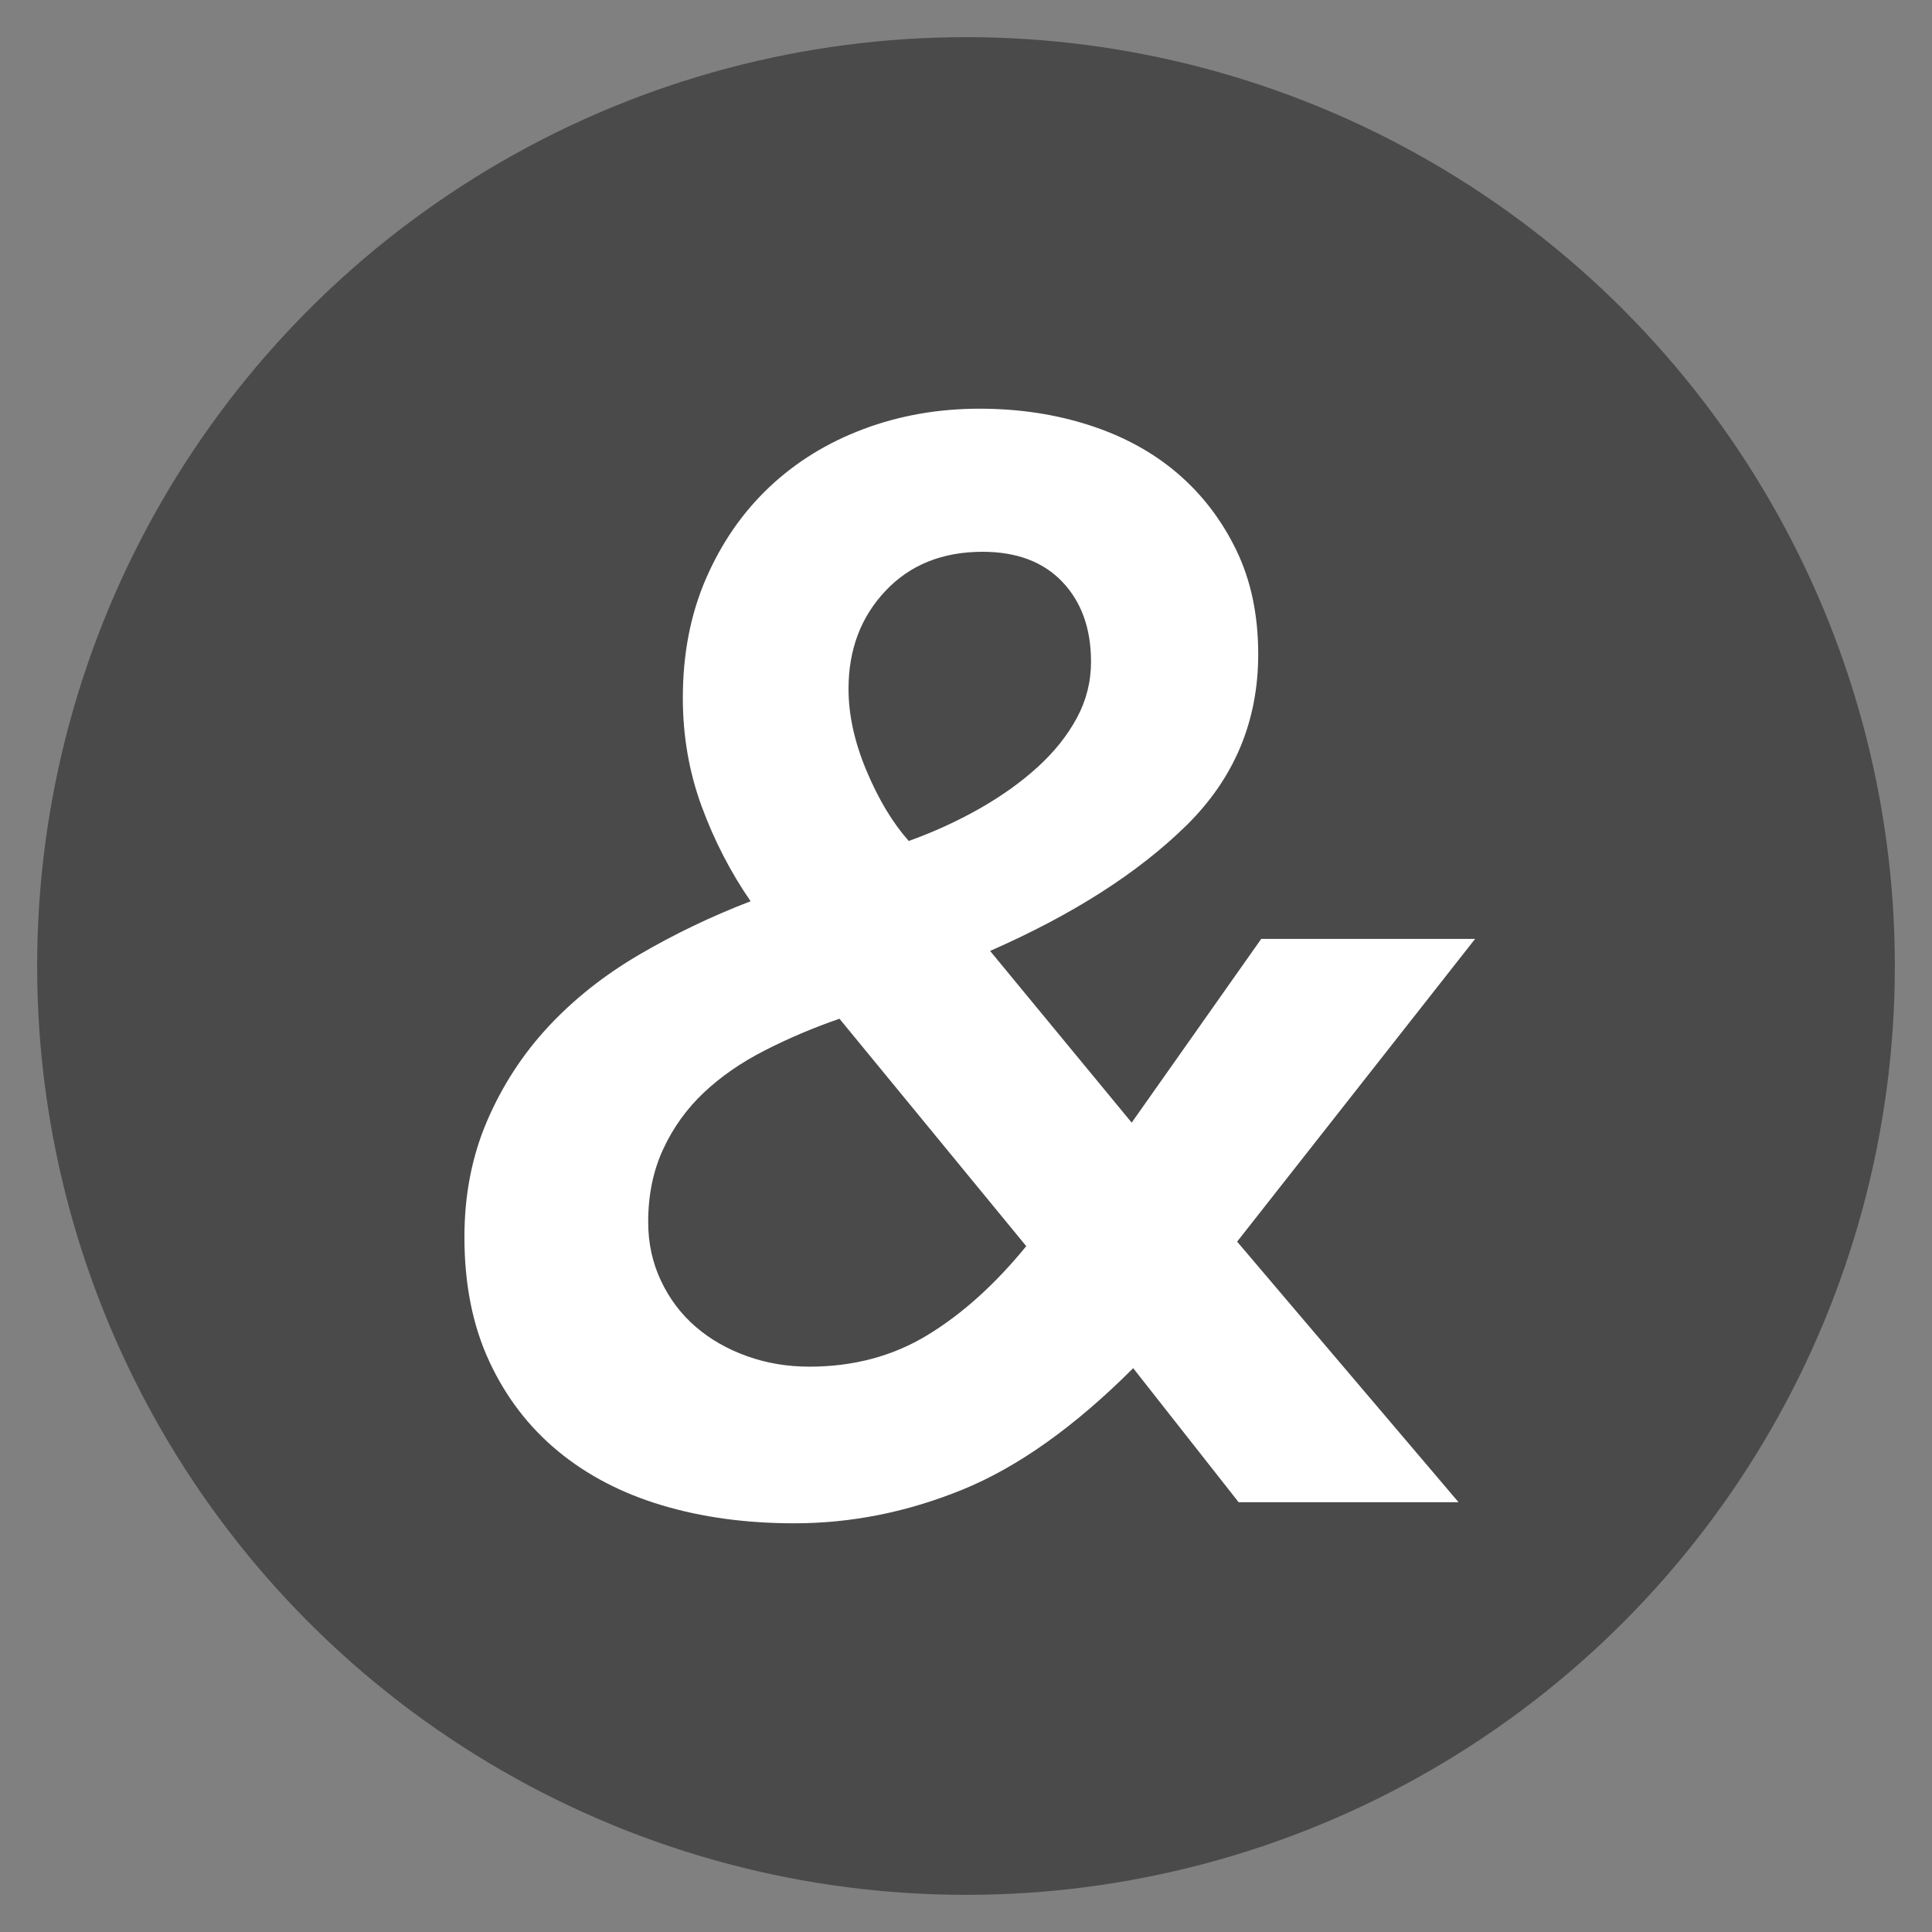 <?xml version="1.0" encoding="UTF-8" standalone="no"?>
<svg width="104px" height="104px" viewBox="0 0 104 104" version="1.1" xmlns="http://www.w3.org/2000/svg" xmlns:xlink="http://www.w3.org/1999/xlink">
    <rect x="0" y="0" width="104" height="104" fill="#808080" stroke="none"/>
    <!-- Generator: Sketch 3.7.2 (28276) - http://www.bohemiancoding.com/sketch -->
    <title>And</title>
    <desc>Created with Sketch.</desc>
    <defs></defs>
    <g id="Page-1" stroke="none" stroke-width="1" fill="none" fill-rule="evenodd">
        <g id="And">
            <circle id="Oval-1" fill="#4A4A4A" cx="52" cy="52" r="50"></circle>
            <path d="M45.189,54.838 C43.784,55.324 42.446,55.892 41.176,56.541 C39.905,57.189 38.811,57.946 37.892,58.811 C36.973,59.676 36.243,60.689 35.703,61.851 C35.162,63.014 34.892,64.324 34.892,65.784 C34.892,66.919 35.122,67.973 35.581,68.946 C36.041,69.919 36.662,70.743 37.446,71.419 C38.23,72.095 39.149,72.622 40.203,73 C41.257,73.378 42.378,73.568 43.568,73.568 C45.946,73.568 48.068,73 49.932,71.865 C51.797,70.73 53.568,69.135 55.243,67.081 L45.189,54.838 Z M58.73,35.622 C58.73,33.838 58.216,32.405 57.189,31.324 C56.162,30.243 54.73,29.703 52.892,29.703 C50.73,29.703 48.986,30.405 47.662,31.811 C46.338,33.216 45.676,34.973 45.676,37.081 C45.676,38.486 46,39.959 46.649,41.5 C47.297,43.041 48.054,44.297 48.919,45.27 C50.27,44.784 51.541,44.203 52.73,43.527 C53.919,42.851 54.959,42.108 55.851,41.297 C56.743,40.486 57.446,39.608 57.959,38.662 C58.473,37.716 58.73,36.703 58.73,35.622 L58.73,35.622 Z M60.919,60.432 L67.892,50.541 L79.405,50.541 L66.595,66.838 L78.514,80.865 L66.676,80.865 L61,73.649 C57.865,76.784 54.811,78.959 51.838,80.176 C48.865,81.392 45.838,82 42.757,82 C40.162,82 37.784,81.676 35.622,81.027 C33.459,80.378 31.595,79.405 30.027,78.108 C28.459,76.811 27.23,75.203 26.338,73.284 C25.446,71.365 25,69.135 25,66.595 C25,64.324 25.405,62.243 26.216,60.351 C27.027,58.459 28.122,56.77 29.5,55.284 C30.878,53.797 32.514,52.5 34.405,51.392 C36.297,50.284 38.297,49.324 40.405,48.514 C39.324,46.946 38.446,45.243 37.77,43.405 C37.095,41.568 36.757,39.622 36.757,37.568 C36.757,35.189 37.176,33.041 38.014,31.122 C38.851,29.203 39.986,27.568 41.419,26.216 C42.851,24.865 44.541,23.824 46.486,23.095 C48.432,22.365 50.514,22 52.73,22 C54.838,22 56.811,22.297 58.649,22.892 C60.486,23.486 62.068,24.351 63.392,25.486 C64.716,26.622 65.77,28 66.554,29.622 C67.338,31.243 67.73,33.108 67.73,35.216 C67.73,38.838 66.432,41.919 63.838,44.459 C61.243,47 57.73,49.243 53.297,51.189 L60.919,60.432 Z" id="&amp;" fill="#FFFFFF"></path>
        </g>
    </g>
</svg>